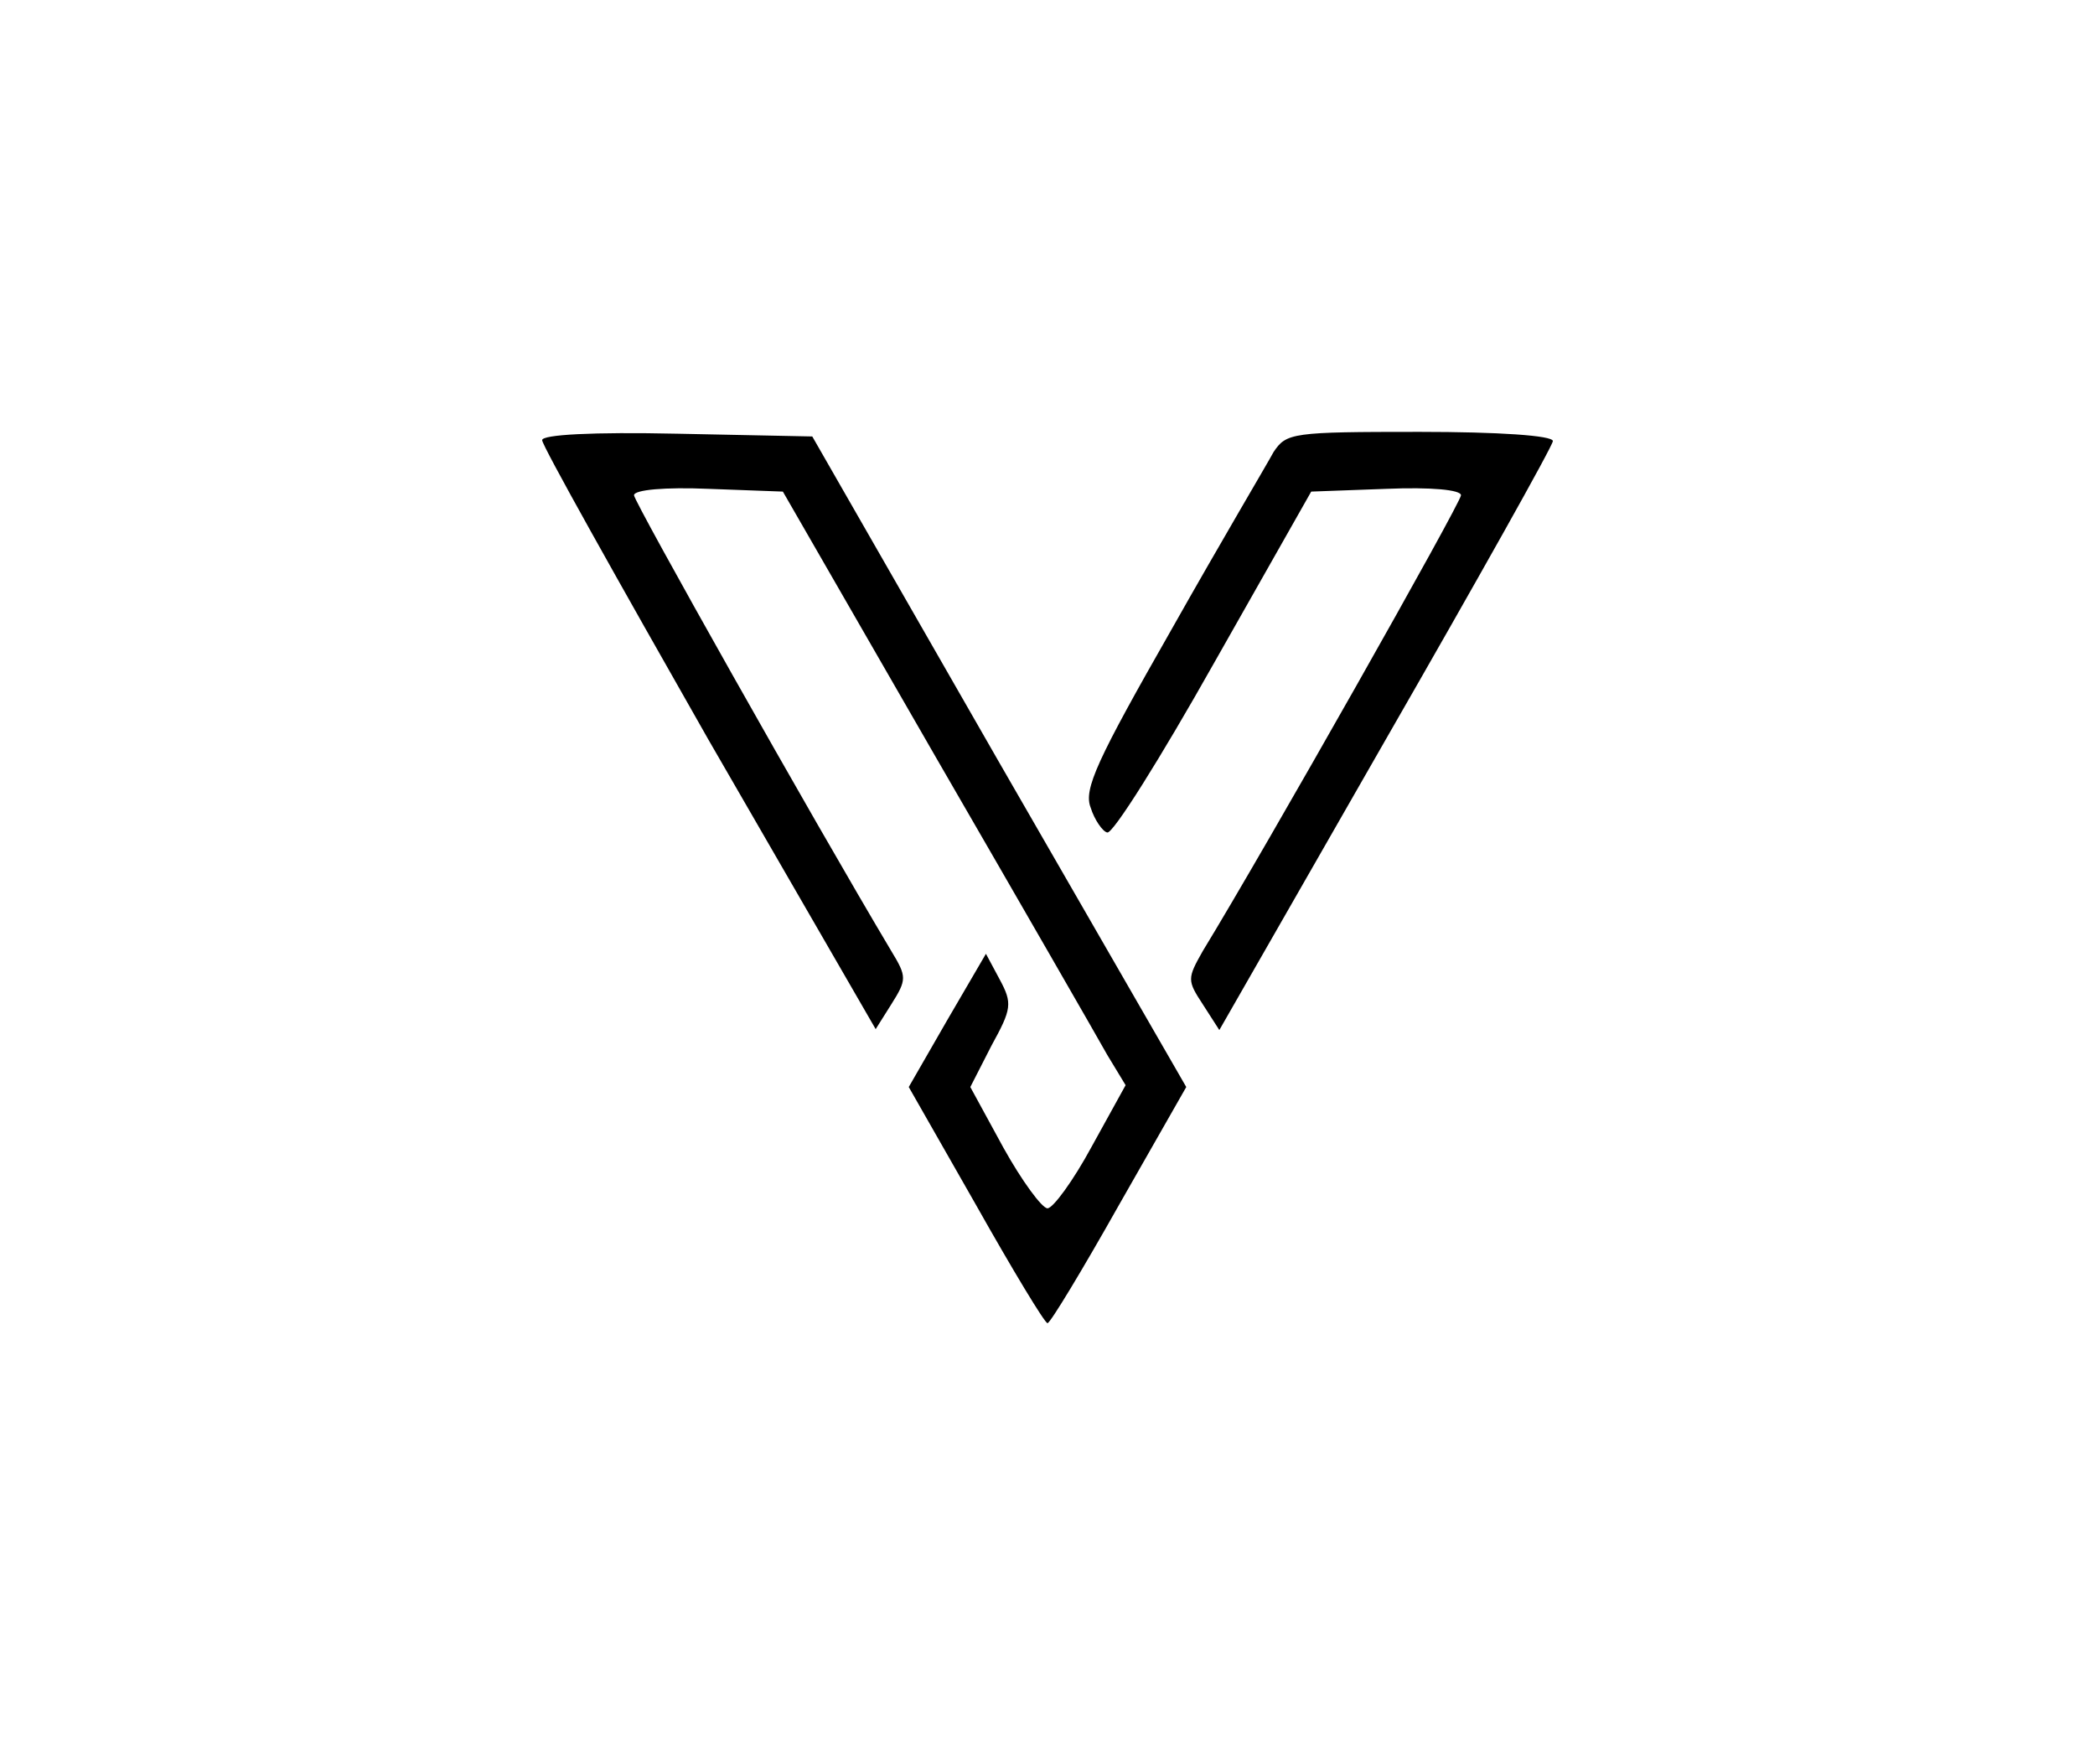 <?xml version="1.0" standalone="no"?>
<!DOCTYPE svg PUBLIC "-//W3C//DTD SVG 20010904//EN"
 "http://www.w3.org/TR/2001/REC-SVG-20010904/DTD/svg10.dtd">
<svg version="1.0" xmlns="http://www.w3.org/2000/svg"
 width="228pt" height="192pt" viewBox="0 0 228 192"
 preserveAspectRatio="xMidYMid meet">

<g transform="translate(0,192) scale(0.1,-0.1)"
fill="#000000" stroke="none">
<path d="M590 1441 c0 -6 82 -152 181 -326 l182 -315 17 27 c17 27 17 30 0 58
-87 146 -280 489 -280 496 0 6 34 9 81 7 l81 -3 167 -290 c92 -159 176 -305
186 -323 l20 -33 -37 -67 c-20 -37 -42 -67 -48 -67 -6 0 -28 30 -48 66 l-36
66 23 45 c22 40 23 46 9 72 l-15 28 -42 -72 -42 -73 73 -128 c40 -71 75 -129
78 -129 3 0 38 58 78 129 l73 128 -204 354 -203 354 -147 3 c-92 2 -147 -1
-147 -7z"/>
<path d="M1386 1428 c-7 -13 -58 -99 -111 -193 -81 -142 -96 -174 -88 -194 4
-13 13 -26 18 -27 6 -2 58 81 116 184 l106 187 82 3 c48 2 81 -1 81 -7 0 -8
-212 -383 -281 -496 -17 -30 -17 -32 0 -58 l18 -28 181 316 c100 174 182 320
182 325 0 6 -59 10 -145 10 -139 0 -145 -1 -159 -22z"/>
</g>
</svg>
